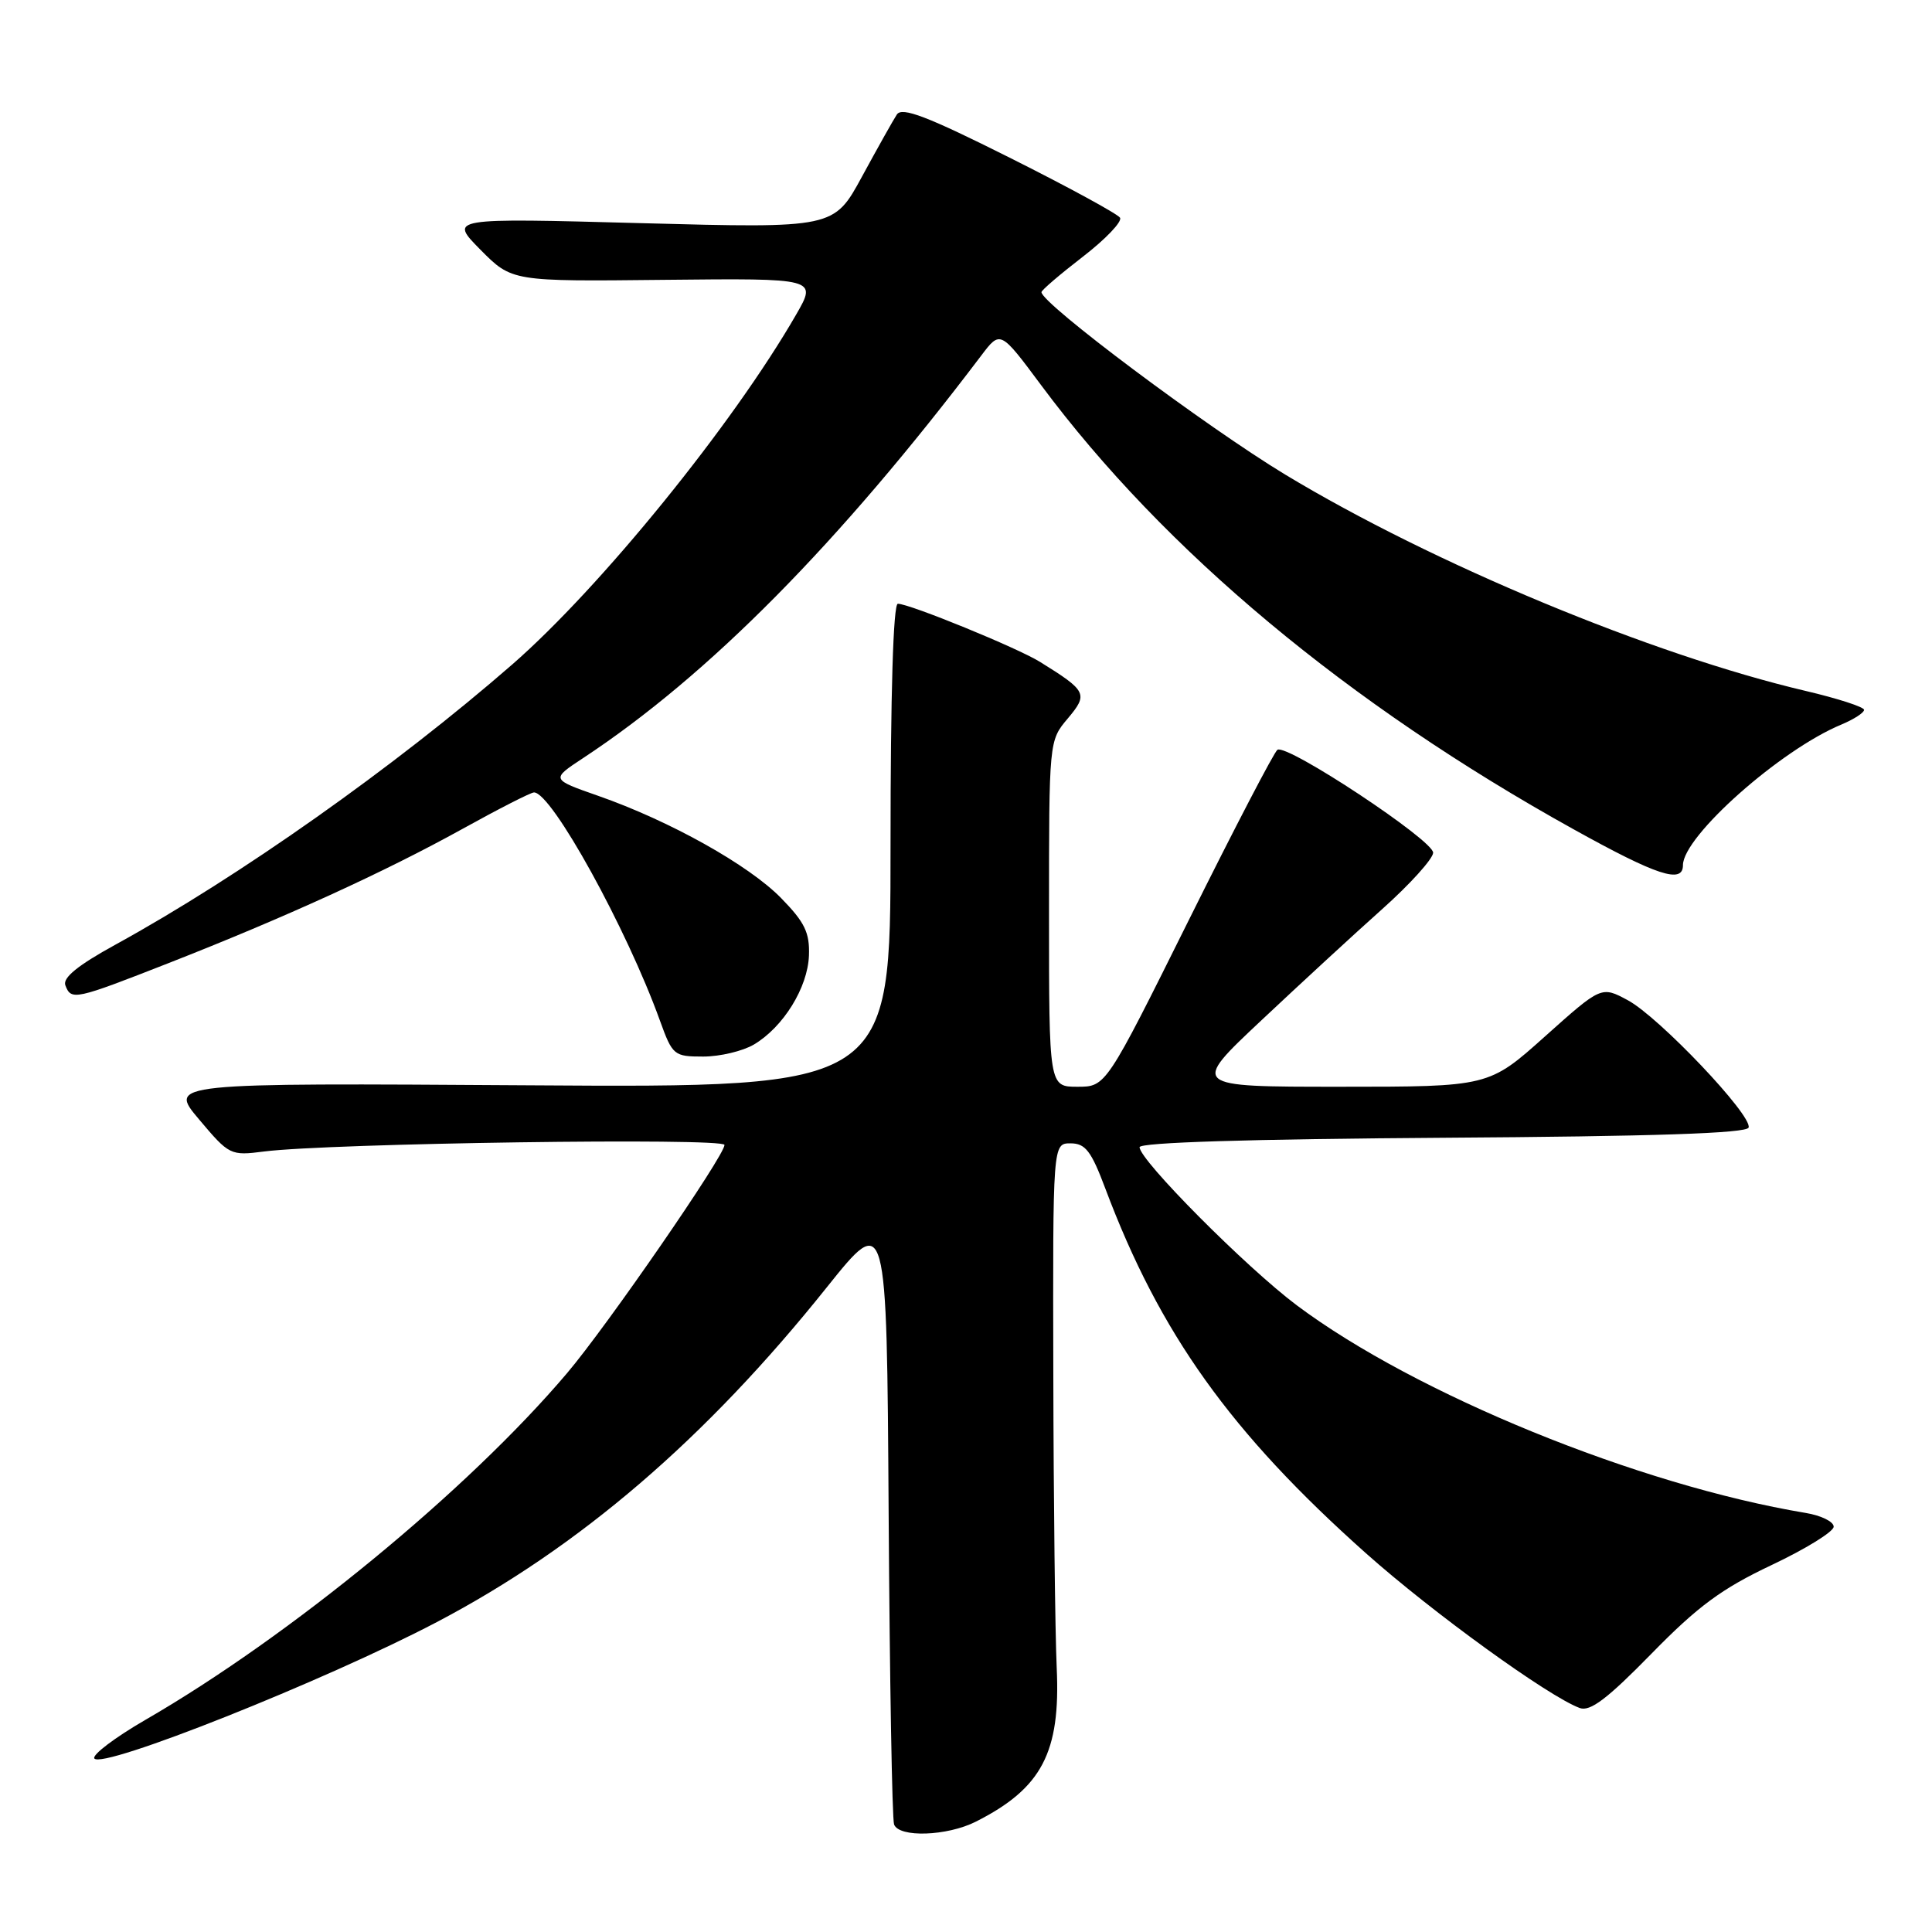 <?xml version="1.0" encoding="UTF-8" standalone="no"?>
<!DOCTYPE svg PUBLIC "-//W3C//DTD SVG 1.1//EN" "http://www.w3.org/Graphics/SVG/1.1/DTD/svg11.dtd" >
<svg xmlns="http://www.w3.org/2000/svg" xmlns:xlink="http://www.w3.org/1999/xlink" version="1.1" viewBox="0 0 256 256">
 <g >
 <path fill="currentColor"
d=" M 129.30 241.38 C 138.04 236.97 140.54 232.22 140.02 221.00 C 139.81 216.32 139.60 198.78 139.57 182.00 C 139.50 151.50 139.50 151.50 141.85 151.50 C 143.82 151.50 144.59 152.50 146.47 157.51 C 153.69 176.72 163.08 189.85 181.00 205.82 C 189.85 213.70 205.16 224.78 209.32 226.32 C 210.70 226.83 212.97 225.11 218.82 219.13 C 224.98 212.83 228.13 210.51 234.72 207.39 C 239.25 205.25 242.96 202.96 242.97 202.30 C 242.99 201.63 241.31 200.81 239.25 200.47 C 217.09 196.78 187.54 184.72 171.83 172.96 C 165.11 167.92 151.00 153.73 151.00 152.01 C 151.00 151.38 165.62 150.93 191.17 150.76 C 219.15 150.58 231.44 150.17 231.70 149.41 C 232.23 147.82 219.84 134.77 215.70 132.54 C 212.19 130.65 212.19 130.65 204.73 137.32 C 197.27 144.00 197.27 144.00 177.52 144.00 C 157.77 144.00 157.77 144.00 167.14 135.20 C 172.29 130.36 179.49 123.72 183.16 120.45 C 186.82 117.18 189.85 113.83 189.90 113.00 C 189.99 111.38 170.56 98.53 169.27 99.35 C 168.84 99.62 163.56 109.77 157.52 121.92 C 146.54 144.00 146.54 144.00 142.77 144.00 C 139.00 144.00 139.00 144.00 139.00 121.08 C 139.00 98.15 139.00 98.15 141.48 95.21 C 144.22 91.95 144.03 91.57 137.80 87.70 C 134.82 85.85 120.52 80.00 118.97 80.00 C 118.36 80.00 118.00 91.93 118.00 112.06 C 118.00 144.12 118.00 144.12 70.15 143.81 C 22.30 143.50 22.30 143.50 26.38 148.33 C 30.37 153.07 30.54 153.15 34.98 152.58 C 43.60 151.48 96.00 150.73 96.00 151.71 C 96.00 153.14 80.43 175.72 75.13 181.96 C 62.00 197.45 38.45 216.81 19.23 227.91 C 15.23 230.23 12.20 232.52 12.50 233.00 C 13.43 234.51 43.09 222.70 57.87 214.94 C 76.76 205.03 93.51 190.66 109.56 170.57 C 117.50 160.65 117.50 160.65 117.75 200.57 C 117.89 222.53 118.21 241.06 118.47 241.75 C 119.13 243.52 125.50 243.30 129.30 241.38 Z  M 99.89 138.41 C 103.79 136.10 107.03 130.87 107.19 126.61 C 107.30 123.58 106.64 122.21 103.50 119.00 C 99.22 114.62 88.76 108.77 79.26 105.45 C 73.00 103.26 73.00 103.26 77.25 100.46 C 93.87 89.51 111.16 72.03 130.03 47.10 C 132.55 43.77 132.55 43.77 137.95 51.03 C 154.30 73.02 178.62 93.30 208.50 109.88 C 219.57 116.03 223.00 117.15 223.00 114.64 C 223.00 110.82 235.93 99.34 244.01 96.00 C 245.65 95.31 247.00 94.44 247.00 94.06 C 247.00 93.68 243.51 92.55 239.25 91.55 C 218.87 86.76 189.90 74.72 170.29 62.88 C 159.83 56.55 138.00 40.22 138.00 38.71 C 138.00 38.45 140.47 36.34 143.49 34.01 C 146.51 31.68 148.72 29.36 148.41 28.85 C 148.10 28.35 141.51 24.76 133.78 20.89 C 122.83 15.40 119.52 14.14 118.84 15.17 C 118.36 15.90 116.29 19.59 114.23 23.38 C 110.50 30.25 110.50 30.25 85.00 29.57 C 59.50 28.88 59.50 28.88 63.66 33.09 C 67.83 37.30 67.83 37.30 88.05 37.08 C 108.27 36.87 108.27 36.87 105.49 41.69 C 97.11 56.24 79.58 77.84 67.87 88.05 C 52.28 101.63 31.66 116.19 15.30 125.17 C 10.31 127.91 8.28 129.56 8.66 130.56 C 9.44 132.59 9.88 132.50 22.33 127.62 C 37.79 121.56 50.93 115.56 61.25 109.85 C 66.07 107.18 70.34 105.00 70.76 105.00 C 73.10 105.00 83.04 123.02 87.45 135.25 C 89.11 139.84 89.30 140.00 93.18 140.00 C 95.39 140.00 98.41 139.28 99.89 138.41 Z "/>
</g>
</svg>